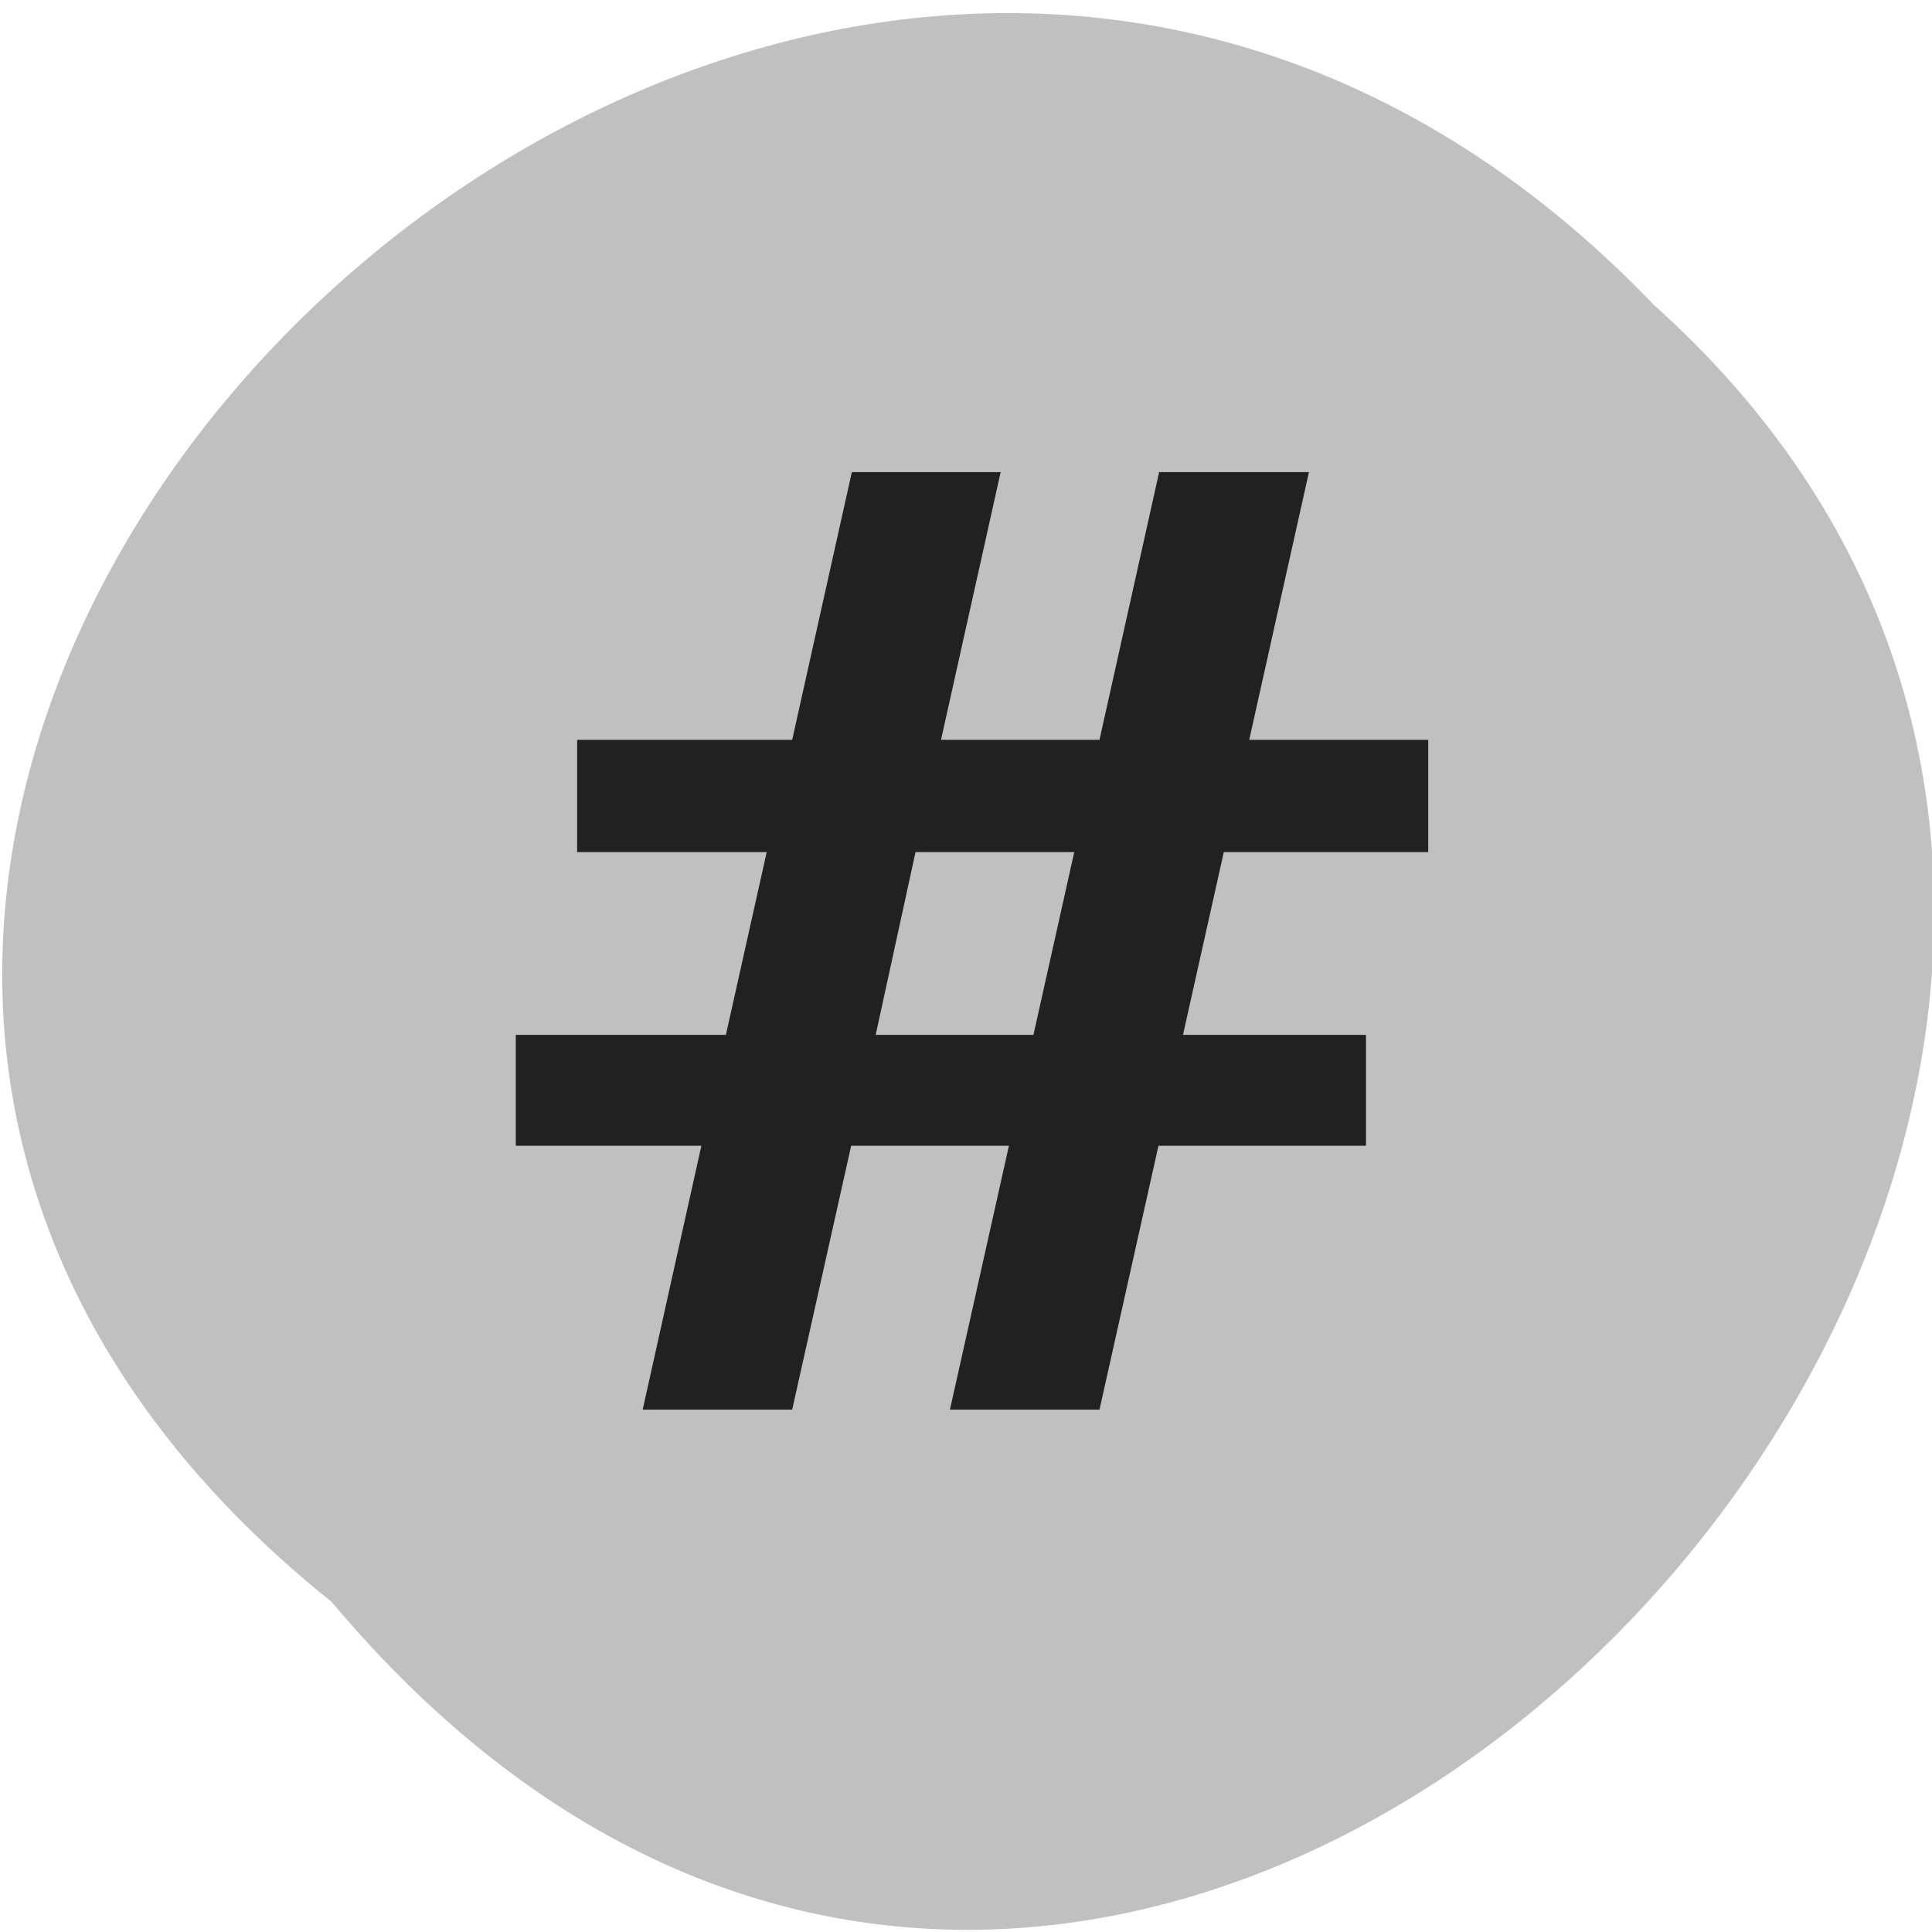 
<svg xmlns="http://www.w3.org/2000/svg" xmlns:xlink="http://www.w3.org/1999/xlink" width="32px" height="32px" viewBox="0 0 32 32" version="1.1">
<g id="surface1">
<path style=" stroke:none;fill-rule:nonzero;fill:rgb(75.294%,75.294%,75.294%);fill-opacity:1;" d="M 5.496 26.535 C -10.738 13.531 13.031 -9.941 27.398 5.055 C 41.797 17.957 19.324 43.004 5.496 26.535 Z M 5.496 26.535 "/>
<path style=" stroke:none;fill-rule:nonzero;fill:rgb(12.941%,12.941%,12.941%);fill-opacity:1;" d="M 16.711 18.977 L 14.098 18.977 L 13.121 23.348 L 10.645 23.348 L 11.617 18.977 L 8.543 18.977 L 8.543 17.141 L 12.023 17.141 L 12.699 14.113 L 9.559 14.113 L 9.559 12.254 L 13.121 12.254 L 14.109 7.82 L 16.574 7.82 L 15.586 12.254 L 18.211 12.254 L 19.199 7.82 L 21.68 7.82 L 20.691 12.254 L 23.656 12.254 L 23.656 14.113 L 20.27 14.113 L 19.594 17.141 L 22.625 17.141 L 22.625 18.977 L 19.188 18.977 L 18.211 23.348 L 15.734 23.348 Z M 14.504 17.141 L 17.117 17.141 L 17.793 14.113 L 15.164 14.113 Z M 14.504 17.141 "/>
</g>
</svg>
